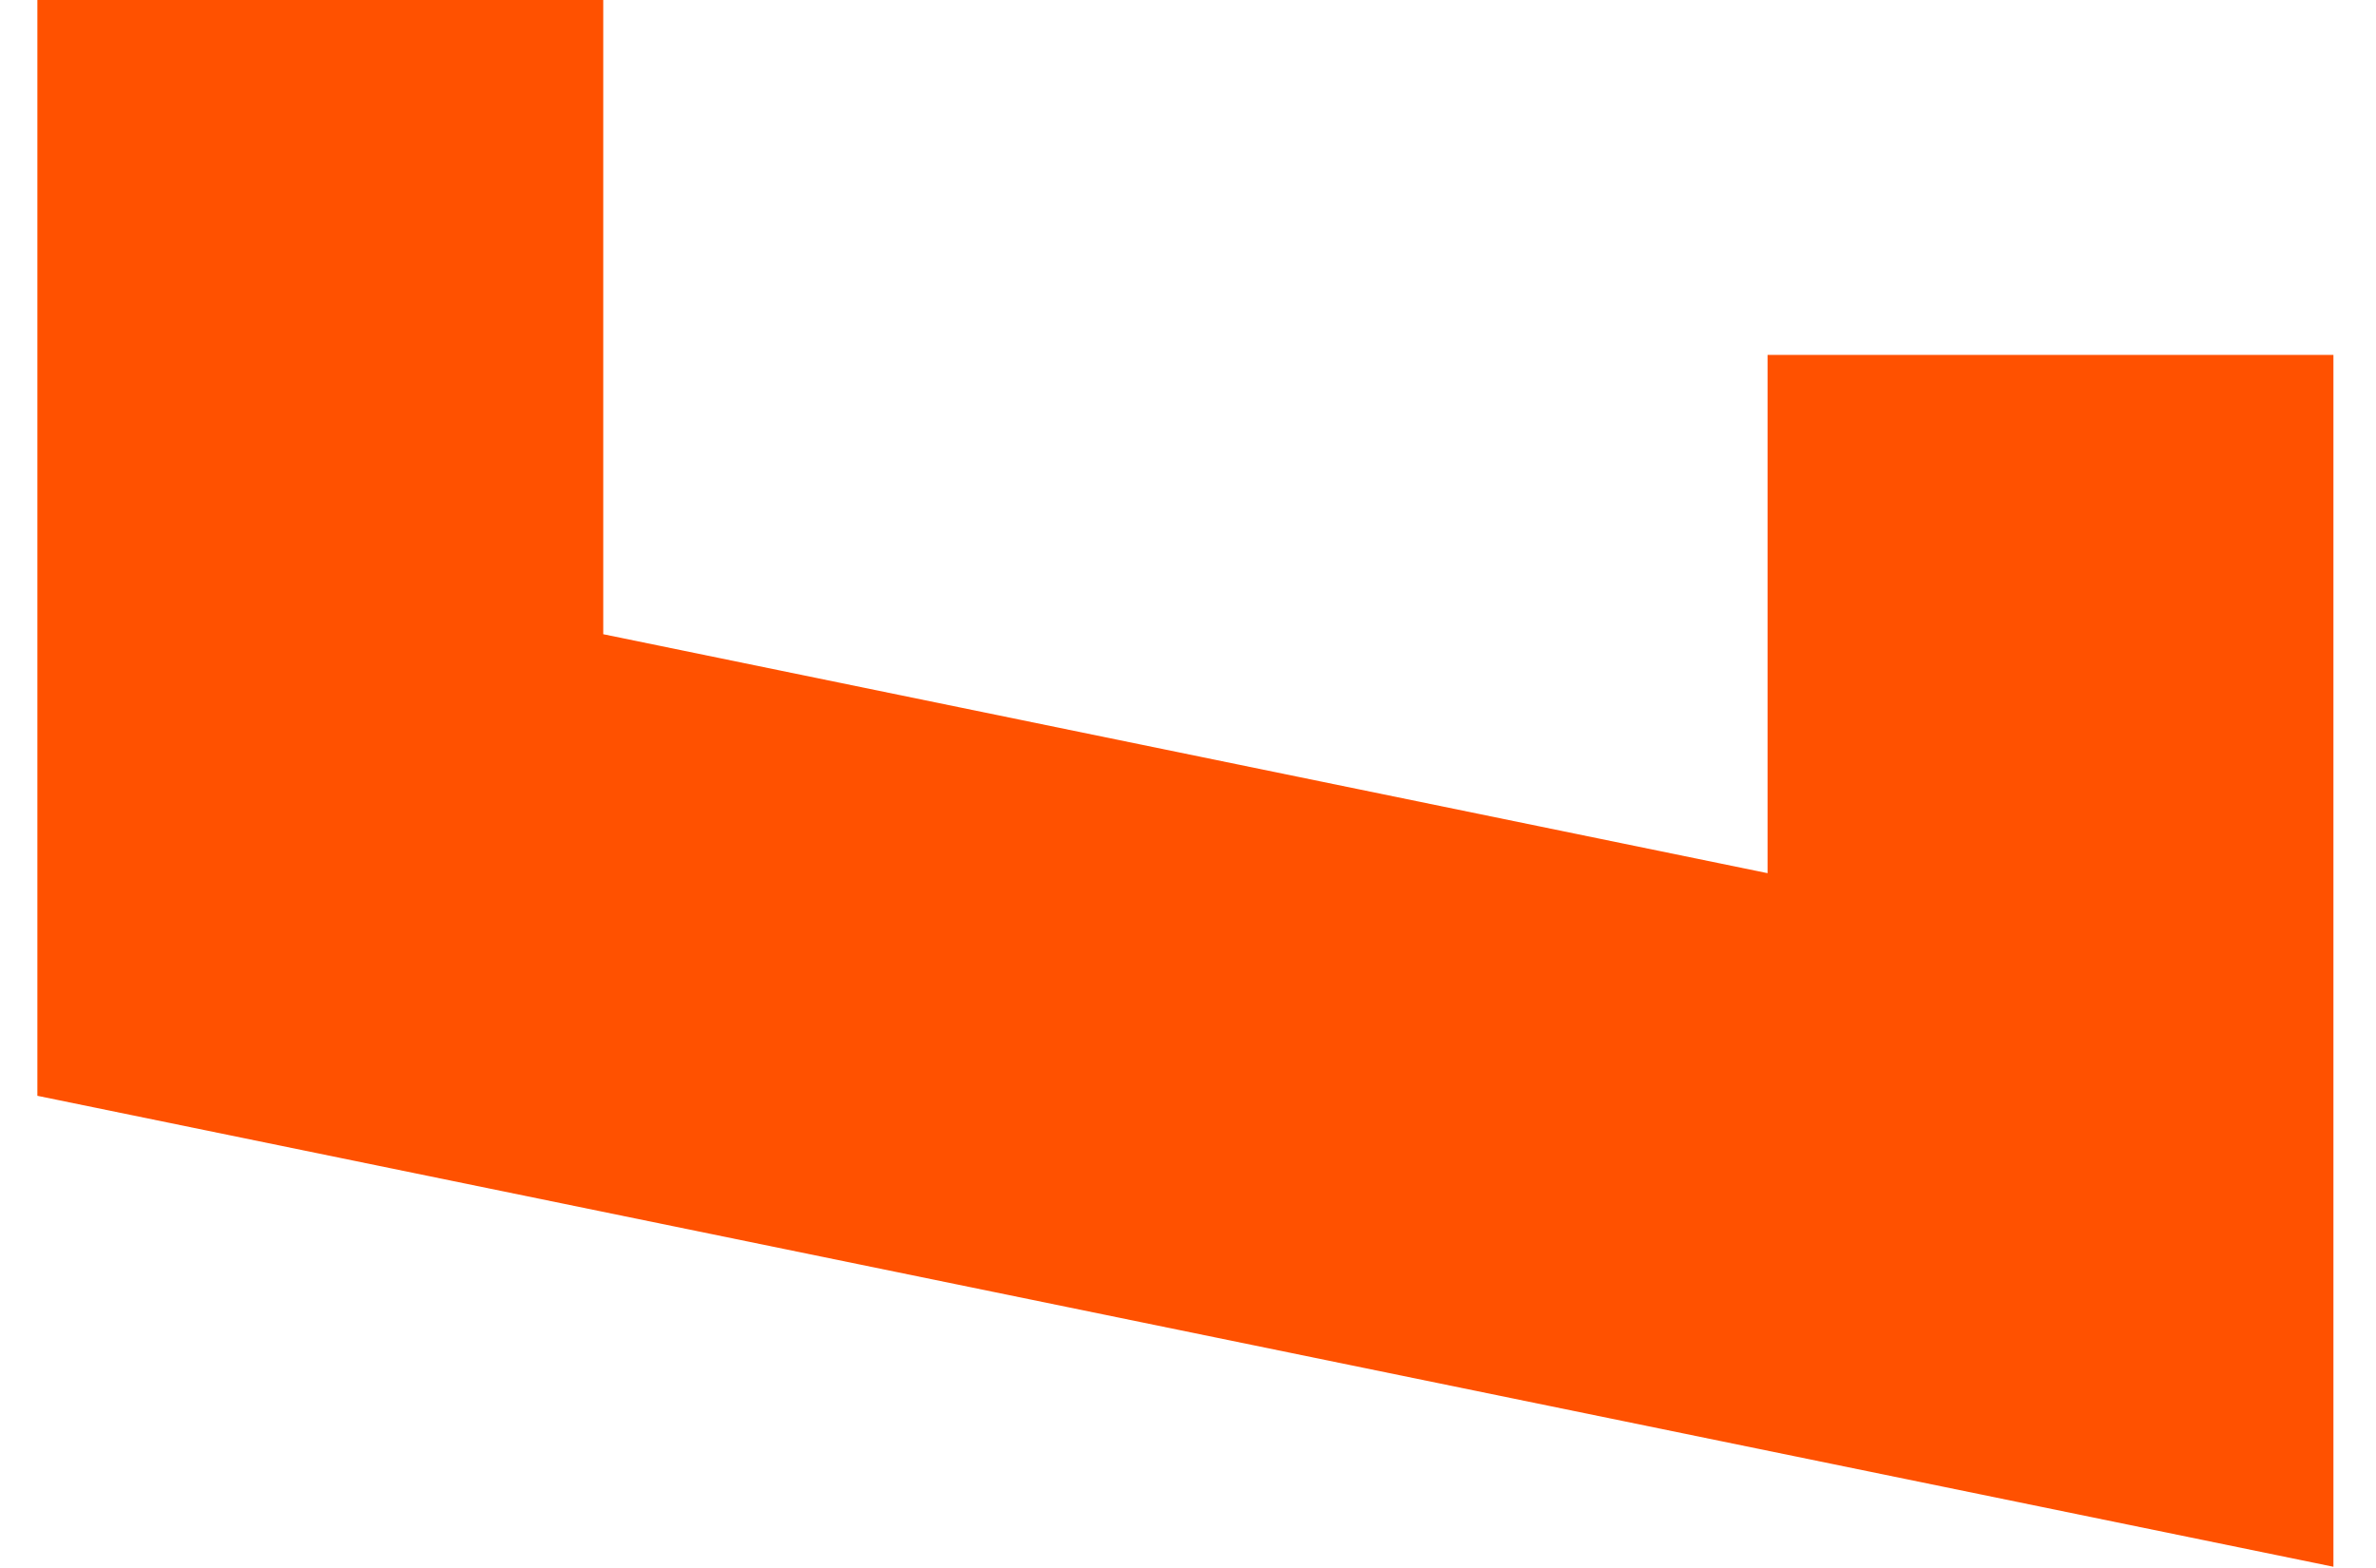 <svg width="100" height="66" viewBox="0 0 361 246" fill="none" xmlns="http://www.w3.org/2000/svg">
<path d="M360.186 245.806L0 171.917V0H88.769V99.501L271.416 136.99V55.68H360.186V245.806Z" fill="#FF5100"/>
</svg>
